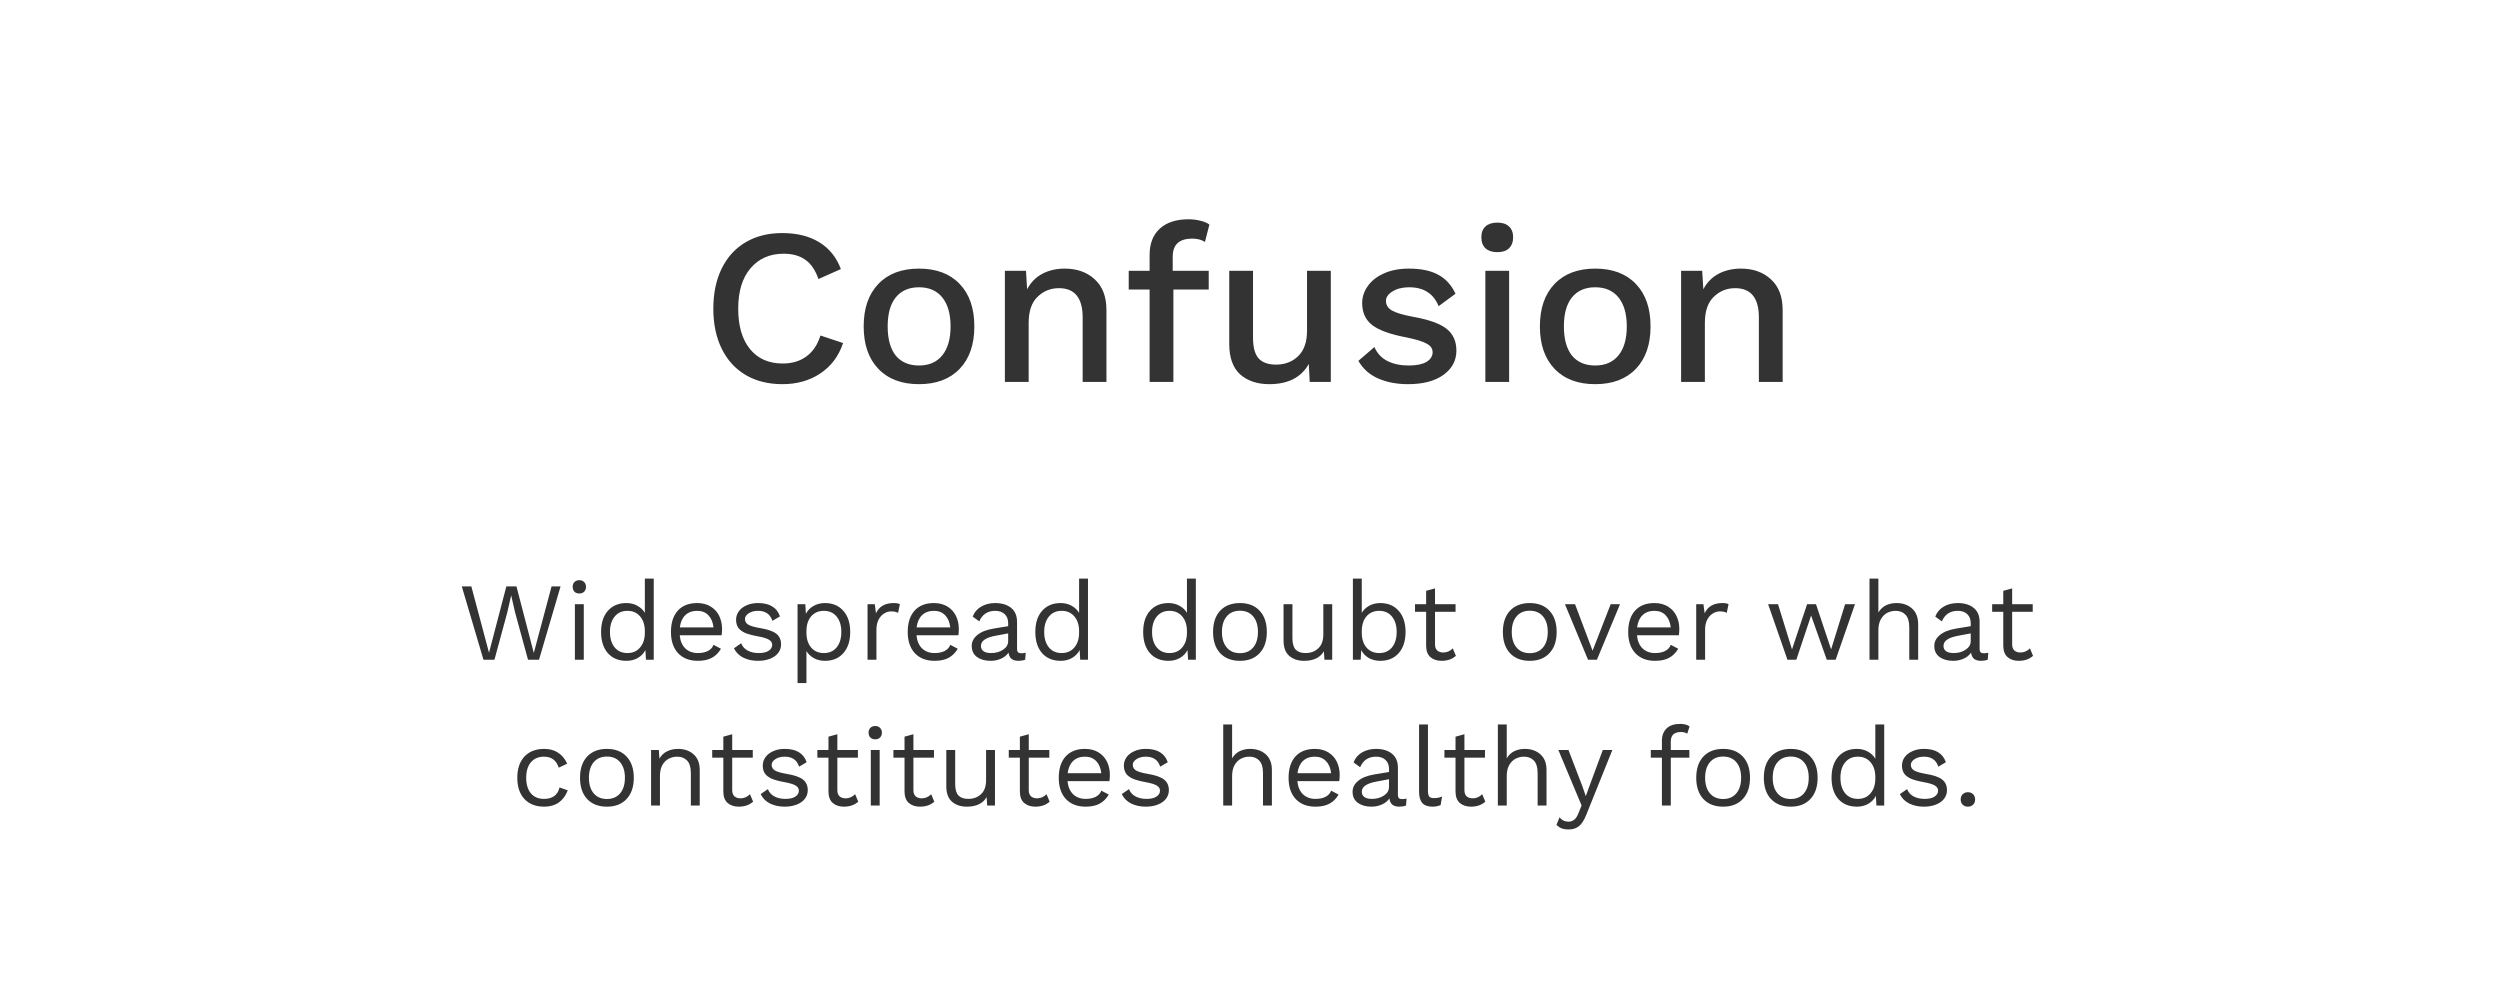 <svg width="360" height="144" viewBox="0 0 360 144" fill="none" xmlns="http://www.w3.org/2000/svg">
<rect x="0" y="0" width="360" height="144" fill="#808080" stroke="none"/>
<path d="M0 0H360V72V144H0V72V0Z" fill="white"/>
<path d="M71.202 95H69.618L66.498 84.44H67.874L70.418 93.992L72.914 84.44H74.37L76.866 94.024L79.426 84.44H80.722L77.618 95H76.034L74.162 88.152L73.618 85.768H73.602L73.058 88.152L71.202 95ZM83.425 85.464C83.137 85.464 82.902 85.379 82.721 85.208C82.55 85.027 82.465 84.792 82.465 84.504C82.465 84.216 82.55 83.987 82.721 83.816C82.902 83.635 83.137 83.544 83.425 83.544C83.713 83.544 83.942 83.635 84.113 83.816C84.294 83.987 84.385 84.216 84.385 84.504C84.385 84.792 84.294 85.027 84.113 85.208C83.942 85.379 83.713 85.464 83.425 85.464ZM84.065 95H82.785V87H84.065V95ZM94.139 83.32V95H93.019L92.939 93.608C92.704 94.077 92.341 94.456 91.851 94.744C91.371 95.021 90.822 95.16 90.203 95.16C89.083 95.16 88.192 94.792 87.531 94.056C86.88 93.309 86.555 92.291 86.555 91C86.555 89.709 86.88 88.696 87.531 87.96C88.192 87.213 89.083 86.84 90.203 86.84C90.79 86.84 91.312 86.968 91.771 87.224C92.24 87.48 92.603 87.821 92.859 88.248V83.32H94.139ZM90.347 94.04C91.115 94.04 91.723 93.773 92.171 93.24C92.629 92.707 92.859 91.992 92.859 91.096V90.904C92.859 90.008 92.629 89.293 92.171 88.76C91.723 88.227 91.115 87.96 90.347 87.96C89.568 87.96 88.955 88.237 88.507 88.792C88.059 89.336 87.835 90.072 87.835 91C87.835 91.928 88.059 92.669 88.507 93.224C88.955 93.768 89.568 94.04 90.347 94.04ZM103.977 90.584C103.977 90.883 103.956 91.181 103.913 91.48H97.881C97.956 92.291 98.222 92.92 98.681 93.368C99.15 93.816 99.753 94.04 100.489 94.04C101.076 94.04 101.561 93.939 101.945 93.736C102.34 93.533 102.606 93.24 102.745 92.856L103.817 93.416C103.497 93.981 103.07 94.413 102.537 94.712C102.004 95.011 101.321 95.16 100.489 95.16C99.284 95.16 98.334 94.792 97.641 94.056C96.958 93.32 96.617 92.301 96.617 91C96.617 89.699 96.942 88.68 97.593 87.944C98.254 87.208 99.188 86.84 100.393 86.84C101.14 86.84 101.785 87.005 102.329 87.336C102.873 87.667 103.284 88.115 103.561 88.68C103.838 89.245 103.977 89.88 103.977 90.584ZM100.393 87.96C99.689 87.96 99.118 88.168 98.681 88.584C98.254 89 97.993 89.587 97.897 90.344H102.745C102.66 89.597 102.414 89.016 102.009 88.6C101.604 88.173 101.065 87.96 100.393 87.96ZM109.13 95.16C108.362 95.16 107.669 95.011 107.05 94.712C106.431 94.403 105.978 93.949 105.69 93.352L106.73 92.632C106.911 93.101 107.226 93.453 107.674 93.688C108.122 93.923 108.65 94.04 109.258 94.04C109.887 94.04 110.367 93.928 110.698 93.704C111.029 93.48 111.194 93.197 111.194 92.856C111.194 92.547 111.039 92.301 110.73 92.12C110.421 91.928 109.877 91.763 109.098 91.624C108.33 91.485 107.722 91.32 107.274 91.128C106.826 90.925 106.501 90.675 106.298 90.376C106.095 90.067 105.994 89.688 105.994 89.24C105.994 88.803 106.122 88.403 106.378 88.04C106.634 87.677 107.002 87.389 107.482 87.176C107.962 86.952 108.517 86.84 109.146 86.84C109.999 86.84 110.682 87 111.194 87.32C111.717 87.629 112.09 88.109 112.314 88.76L111.226 89.4C111.055 88.888 110.794 88.52 110.442 88.296C110.101 88.072 109.669 87.96 109.146 87.96C108.623 87.96 108.181 88.077 107.818 88.312C107.455 88.547 107.274 88.819 107.274 89.128C107.274 89.48 107.429 89.752 107.738 89.944C108.058 90.136 108.623 90.301 109.434 90.44C110.543 90.621 111.327 90.893 111.786 91.256C112.245 91.619 112.474 92.131 112.474 92.792C112.474 93.251 112.335 93.661 112.058 94.024C111.791 94.376 111.402 94.653 110.89 94.856C110.389 95.059 109.802 95.16 109.13 95.16ZM118.783 86.84C119.903 86.84 120.789 87.213 121.439 87.96C122.101 88.696 122.431 89.709 122.431 91C122.431 92.291 122.101 93.309 121.439 94.056C120.789 94.792 119.903 95.16 118.783 95.16C118.197 95.16 117.669 95.032 117.199 94.776C116.741 94.52 116.383 94.179 116.127 93.752V98.36H114.847V87H115.967L116.047 88.392C116.282 87.923 116.639 87.549 117.119 87.272C117.61 86.984 118.165 86.84 118.783 86.84ZM118.639 94.04C119.418 94.04 120.031 93.768 120.479 93.224C120.927 92.669 121.151 91.928 121.151 91C121.151 90.072 120.927 89.336 120.479 88.792C120.031 88.237 119.418 87.96 118.639 87.96C117.871 87.96 117.258 88.227 116.799 88.76C116.351 89.293 116.127 90.008 116.127 90.904V91.096C116.127 91.992 116.351 92.707 116.799 93.24C117.258 93.773 117.871 94.04 118.639 94.04ZM128.702 86.84C129.086 86.84 129.379 86.893 129.582 87L129.326 88.248C129.07 88.109 128.734 88.04 128.318 88.04C127.976 88.04 127.64 88.141 127.31 88.344C126.99 88.536 126.723 88.835 126.51 89.24C126.307 89.635 126.206 90.115 126.206 90.68V95H124.926V87H125.966L126.142 88.312C126.59 87.331 127.443 86.84 128.702 86.84ZM138.071 90.584C138.071 90.883 138.049 91.181 138.007 91.48H131.975C132.049 92.291 132.316 92.92 132.775 93.368C133.244 93.816 133.847 94.04 134.583 94.04C135.169 94.04 135.655 93.939 136.039 93.736C136.433 93.533 136.7 93.24 136.839 92.856L137.911 93.416C137.591 93.981 137.164 94.413 136.631 94.712C136.097 95.011 135.415 95.16 134.583 95.16C133.377 95.16 132.428 94.792 131.735 94.056C131.052 93.32 130.711 92.301 130.711 91C130.711 89.699 131.036 88.68 131.687 87.944C132.348 87.208 133.281 86.84 134.487 86.84C135.233 86.84 135.879 87.005 136.423 87.336C136.967 87.667 137.377 88.115 137.655 88.68C137.932 89.245 138.071 89.88 138.071 90.584ZM134.487 87.96C133.783 87.96 133.212 88.168 132.775 88.584C132.348 89 132.087 89.587 131.991 90.344H136.839C136.753 89.597 136.508 89.016 136.103 88.6C135.697 88.173 135.159 87.96 134.487 87.96ZM147.064 94.072C147.277 94.072 147.49 94.045 147.704 93.992L147.624 95C147.325 95.107 147.005 95.16 146.664 95.16C146.248 95.16 145.917 95.069 145.672 94.888C145.437 94.707 145.288 94.403 145.224 93.976C144.978 94.349 144.616 94.643 144.136 94.856C143.666 95.059 143.17 95.16 142.648 95.16C141.858 95.16 141.208 94.979 140.696 94.616C140.184 94.243 139.928 93.709 139.928 93.016C139.928 92.408 140.194 91.885 140.728 91.448C141.261 91 142.034 90.691 143.048 90.52L145.176 90.168V89.72C145.176 89.187 145.01 88.76 144.68 88.44C144.349 88.12 143.89 87.96 143.304 87.96C142.77 87.96 142.306 88.088 141.912 88.344C141.528 88.6 141.229 88.979 141.016 89.48L140.072 88.792C140.285 88.195 140.68 87.72 141.256 87.368C141.842 87.016 142.525 86.84 143.304 86.84C144.253 86.84 145.016 87.069 145.592 87.528C146.168 87.987 146.456 88.664 146.456 89.56V93.496C146.456 93.688 146.504 93.832 146.6 93.928C146.696 94.024 146.85 94.072 147.064 94.072ZM142.712 94.04C143.384 94.04 143.96 93.88 144.44 93.56C144.93 93.24 145.176 92.824 145.176 92.312V91.208L143.384 91.544C142.669 91.672 142.136 91.859 141.784 92.104C141.432 92.339 141.256 92.643 141.256 93.016C141.256 93.347 141.384 93.603 141.64 93.784C141.896 93.955 142.253 94.04 142.712 94.04ZM156.67 83.32V95H155.55L155.47 93.608C155.235 94.077 154.873 94.456 154.382 94.744C153.902 95.021 153.353 95.16 152.734 95.16C151.614 95.16 150.723 94.792 150.062 94.056C149.411 93.309 149.086 92.291 149.086 91C149.086 89.709 149.411 88.696 150.062 87.96C150.723 87.213 151.614 86.84 152.734 86.84C153.321 86.84 153.843 86.968 154.302 87.224C154.771 87.48 155.134 87.821 155.39 88.248V83.32H156.67ZM152.878 94.04C153.646 94.04 154.254 93.773 154.702 93.24C155.161 92.707 155.39 91.992 155.39 91.096V90.904C155.39 90.008 155.161 89.293 154.702 88.76C154.254 88.227 153.646 87.96 152.878 87.96C152.099 87.96 151.486 88.237 151.038 88.792C150.59 89.336 150.366 90.072 150.366 91C150.366 91.928 150.59 92.669 151.038 93.224C151.486 93.768 152.099 94.04 152.878 94.04ZM172.201 83.32V95H171.081L171.001 93.608C170.767 94.077 170.404 94.456 169.913 94.744C169.433 95.021 168.884 95.16 168.265 95.16C167.145 95.16 166.255 94.792 165.593 94.056C164.943 93.309 164.617 92.291 164.617 91C164.617 89.709 164.943 88.696 165.593 87.96C166.255 87.213 167.145 86.84 168.265 86.84C168.852 86.84 169.375 86.968 169.833 87.224C170.303 87.48 170.665 87.821 170.921 88.248V83.32H172.201ZM168.409 94.04C169.177 94.04 169.785 93.773 170.233 93.24C170.692 92.707 170.921 91.992 170.921 91.096V90.904C170.921 90.008 170.692 89.293 170.233 88.76C169.785 88.227 169.177 87.96 168.409 87.96C167.631 87.96 167.017 88.237 166.569 88.792C166.121 89.336 165.897 90.072 165.897 91C165.897 91.928 166.121 92.669 166.569 93.224C167.017 93.768 167.631 94.04 168.409 94.04ZM178.552 86.84C179.757 86.84 180.701 87.208 181.384 87.944C182.077 88.68 182.424 89.699 182.424 91C182.424 92.301 182.077 93.32 181.384 94.056C180.701 94.792 179.757 95.16 178.552 95.16C177.346 95.16 176.397 94.792 175.704 94.056C175.021 93.32 174.68 92.301 174.68 91C174.68 89.699 175.021 88.68 175.704 87.944C176.397 87.208 177.346 86.84 178.552 86.84ZM178.552 87.944C177.741 87.944 177.106 88.216 176.648 88.76C176.189 89.304 175.96 90.051 175.96 91C175.96 91.949 176.189 92.696 176.648 93.24C177.106 93.784 177.741 94.056 178.552 94.056C179.362 94.056 179.997 93.784 180.456 93.24C180.914 92.696 181.144 91.949 181.144 91C181.144 90.051 180.914 89.304 180.456 88.76C179.997 88.216 179.362 87.944 178.552 87.944ZM191.838 87V95H190.718L190.638 93.784C190.105 94.701 189.15 95.16 187.774 95.16C186.91 95.16 186.201 94.92 185.646 94.44C185.102 93.96 184.83 93.224 184.83 92.232V87H186.11V91.896C186.11 92.675 186.27 93.229 186.59 93.56C186.91 93.88 187.379 94.04 187.998 94.04C188.734 94.04 189.342 93.816 189.822 93.368C190.313 92.92 190.558 92.248 190.558 91.352V87H191.838ZM198.752 86.84C199.872 86.84 200.757 87.213 201.408 87.96C202.069 88.696 202.4 89.709 202.4 91C202.4 92.291 202.069 93.309 201.408 94.056C200.757 94.792 199.872 95.16 198.752 95.16C198.133 95.16 197.579 95.021 197.088 94.744C196.608 94.456 196.251 94.077 196.016 93.608L195.936 95H194.816V83.32H196.096V88.248C196.352 87.821 196.709 87.48 197.168 87.224C197.637 86.968 198.165 86.84 198.752 86.84ZM198.608 94.04C199.387 94.04 200 93.768 200.448 93.224C200.896 92.669 201.12 91.928 201.12 91C201.12 90.072 200.896 89.336 200.448 88.792C200 88.237 199.387 87.96 198.608 87.96C197.84 87.96 197.227 88.227 196.768 88.76C196.32 89.293 196.096 90.008 196.096 90.904V91.096C196.096 91.992 196.32 92.707 196.768 93.24C197.227 93.773 197.84 94.04 198.608 94.04ZM209.65 94.44C209.116 94.92 208.428 95.16 207.586 95.16C206.935 95.16 206.402 94.984 205.986 94.632C205.58 94.28 205.372 93.741 205.362 93.016V88.104H203.762V87H205.362V85.08L206.642 84.728V87H209.602V88.104H206.642V92.792C206.642 93.176 206.748 93.469 206.962 93.672C207.186 93.864 207.479 93.96 207.842 93.96C208.354 93.96 208.807 93.763 209.202 93.368L209.65 94.44ZM220.286 86.84C221.491 86.84 222.435 87.208 223.118 87.944C223.811 88.68 224.158 89.699 224.158 91C224.158 92.301 223.811 93.32 223.118 94.056C222.435 94.792 221.491 95.16 220.286 95.16C219.081 95.16 218.131 94.792 217.438 94.056C216.755 93.32 216.414 92.301 216.414 91C216.414 89.699 216.755 88.68 217.438 87.944C218.131 87.208 219.081 86.84 220.286 86.84ZM220.286 87.944C219.475 87.944 218.841 88.216 218.382 88.76C217.923 89.304 217.694 90.051 217.694 91C217.694 91.949 217.923 92.696 218.382 93.24C218.841 93.784 219.475 94.056 220.286 94.056C221.097 94.056 221.731 93.784 222.19 93.24C222.649 92.696 222.878 91.949 222.878 91C222.878 90.051 222.649 89.304 222.19 88.76C221.731 88.216 221.097 87.944 220.286 87.944ZM233.284 87L229.956 95H228.676L225.348 87H226.804L229.332 93.704L231.94 87H233.284ZM241.821 90.584C241.821 90.883 241.799 91.181 241.757 91.48H235.725C235.799 92.291 236.066 92.92 236.525 93.368C236.994 93.816 237.597 94.04 238.333 94.04C238.919 94.04 239.405 93.939 239.789 93.736C240.183 93.533 240.45 93.24 240.589 92.856L241.661 93.416C241.341 93.981 240.914 94.413 240.381 94.712C239.847 95.011 239.165 95.16 238.333 95.16C237.127 95.16 236.178 94.792 235.485 94.056C234.802 93.32 234.461 92.301 234.461 91C234.461 89.699 234.786 88.68 235.437 87.944C236.098 87.208 237.031 86.84 238.237 86.84C238.983 86.84 239.629 87.005 240.173 87.336C240.717 87.667 241.127 88.115 241.405 88.68C241.682 89.245 241.821 89.88 241.821 90.584ZM238.237 87.96C237.533 87.96 236.962 88.168 236.525 88.584C236.098 89 235.837 89.587 235.741 90.344H240.589C240.503 89.597 240.258 89.016 239.853 88.6C239.447 88.173 238.909 87.96 238.237 87.96ZM248.03 86.84C248.414 86.84 248.707 86.893 248.91 87L248.654 88.248C248.398 88.109 248.062 88.04 247.646 88.04C247.304 88.04 246.968 88.141 246.638 88.344C246.318 88.536 246.051 88.835 245.838 89.24C245.635 89.635 245.534 90.115 245.534 90.68V95H244.254V87H245.294L245.47 88.312C245.918 87.331 246.771 86.84 248.03 86.84ZM267.12 87L264.336 95H263.056L260.8 88.632L258.672 95H257.392L254.608 87H256.032L258.048 93.512L260.224 87H261.504L263.68 93.512L265.696 87H267.12ZM273.095 86.84C274.001 86.84 274.748 87.101 275.335 87.624C275.921 88.147 276.215 88.899 276.215 89.88V95H274.935V90.328C274.935 89.496 274.753 88.893 274.391 88.52C274.039 88.147 273.564 87.96 272.967 87.96C272.551 87.96 272.151 88.056 271.767 88.248C271.393 88.44 271.084 88.749 270.839 89.176C270.604 89.592 270.487 90.12 270.487 90.76V95H269.207V83.32H270.487V88.2C270.753 87.741 271.111 87.4 271.559 87.176C272.017 86.952 272.529 86.84 273.095 86.84ZM285.673 94.072C285.886 94.072 286.1 94.045 286.313 93.992L286.233 95C285.934 95.107 285.614 95.16 285.273 95.16C284.857 95.16 284.526 95.069 284.281 94.888C284.046 94.707 283.897 94.403 283.833 93.976C283.588 94.349 283.225 94.643 282.745 94.856C282.276 95.059 281.78 95.16 281.257 95.16C280.468 95.16 279.817 94.979 279.305 94.616C278.793 94.243 278.537 93.709 278.537 93.016C278.537 92.408 278.804 91.885 279.337 91.448C279.87 91 280.644 90.691 281.657 90.52L283.785 90.168V89.72C283.785 89.187 283.62 88.76 283.289 88.44C282.958 88.12 282.5 87.96 281.913 87.96C281.38 87.96 280.916 88.088 280.521 88.344C280.137 88.6 279.838 88.979 279.625 89.48L278.681 88.792C278.894 88.195 279.289 87.72 279.865 87.368C280.452 87.016 281.134 86.84 281.913 86.84C282.862 86.84 283.625 87.069 284.201 87.528C284.777 87.987 285.065 88.664 285.065 89.56V93.496C285.065 93.688 285.113 93.832 285.209 93.928C285.305 94.024 285.46 94.072 285.673 94.072ZM281.321 94.04C281.993 94.04 282.569 93.88 283.049 93.56C283.54 93.24 283.785 92.824 283.785 92.312V91.208L281.993 91.544C281.278 91.672 280.745 91.859 280.393 92.104C280.041 92.339 279.865 92.643 279.865 93.016C279.865 93.347 279.993 93.603 280.249 93.784C280.505 93.955 280.862 94.04 281.321 94.04ZM292.759 94.44C292.226 94.92 291.538 95.16 290.695 95.16C290.044 95.16 289.511 94.984 289.095 94.632C288.69 94.28 288.482 93.741 288.471 93.016V88.104H286.871V87H288.471V85.08L289.751 84.728V87H292.711V88.104H289.751V92.792C289.751 93.176 289.858 93.469 290.071 93.672C290.295 93.864 290.588 93.96 290.951 93.96C291.463 93.96 291.916 93.763 292.311 93.368L292.759 94.44ZM78.364 107.84C79.164 107.84 79.836 108.027 80.38 108.4C80.935 108.763 81.367 109.285 81.676 109.968L80.46 110.544C80.119 109.488 79.409 108.96 78.332 108.96C77.532 108.96 76.903 109.232 76.444 109.776C75.996 110.309 75.772 111.051 75.772 112C75.772 112.949 75.996 113.696 76.444 114.24C76.903 114.773 77.532 115.04 78.332 115.04C78.951 115.04 79.447 114.901 79.82 114.624C80.204 114.336 80.455 113.925 80.572 113.392L81.756 113.808C81.479 114.555 81.052 115.136 80.476 115.552C79.9 115.957 79.196 116.16 78.364 116.16C77.159 116.16 76.209 115.792 75.516 115.056C74.833 114.32 74.492 113.301 74.492 112C74.492 110.699 74.833 109.68 75.516 108.944C76.209 108.208 77.159 107.84 78.364 107.84ZM87.395 107.84C88.601 107.84 89.545 108.208 90.227 108.944C90.921 109.68 91.267 110.699 91.267 112C91.267 113.301 90.921 114.32 90.227 115.056C89.545 115.792 88.601 116.16 87.395 116.16C86.19 116.16 85.241 115.792 84.547 115.056C83.865 114.32 83.523 113.301 83.523 112C83.523 110.699 83.865 109.68 84.547 108.944C85.241 108.208 86.19 107.84 87.395 107.84ZM87.395 108.944C86.585 108.944 85.95 109.216 85.491 109.76C85.033 110.304 84.803 111.051 84.803 112C84.803 112.949 85.033 113.696 85.491 114.24C85.95 114.784 86.585 115.056 87.395 115.056C88.206 115.056 88.841 114.784 89.299 114.24C89.758 113.696 89.987 112.949 89.987 112C89.987 111.051 89.758 110.304 89.299 109.76C88.841 109.216 88.206 108.944 87.395 108.944ZM97.642 107.84C98.548 107.84 99.295 108.101 99.882 108.624C100.468 109.147 100.762 109.899 100.762 110.88V116H99.482V111.328C99.482 110.496 99.3 109.893 98.938 109.52C98.586 109.147 98.111 108.96 97.514 108.96C97.087 108.96 96.687 109.056 96.314 109.248C95.94 109.429 95.631 109.733 95.386 110.16C95.151 110.576 95.034 111.104 95.034 111.744V116H93.754V108H94.874L94.954 109.248C95.22 108.768 95.588 108.416 96.058 108.192C96.527 107.957 97.055 107.84 97.642 107.84ZM108.447 115.44C107.913 115.92 107.225 116.16 106.383 116.16C105.732 116.16 105.199 115.984 104.783 115.632C104.377 115.28 104.169 114.741 104.159 114.016V109.104H102.559V108H104.159V106.08L105.439 105.728V108H108.399V109.104H105.439V113.792C105.439 114.176 105.545 114.469 105.759 114.672C105.983 114.864 106.276 114.96 106.639 114.96C107.151 114.96 107.604 114.763 107.999 114.368L108.447 115.44ZM112.974 116.16C112.206 116.16 111.512 116.011 110.894 115.712C110.275 115.403 109.822 114.949 109.534 114.352L110.574 113.632C110.755 114.101 111.07 114.453 111.518 114.688C111.966 114.923 112.494 115.04 113.102 115.04C113.731 115.04 114.211 114.928 114.542 114.704C114.872 114.48 115.038 114.197 115.038 113.856C115.038 113.547 114.883 113.301 114.574 113.12C114.264 112.928 113.72 112.763 112.942 112.624C112.174 112.485 111.566 112.32 111.118 112.128C110.67 111.925 110.344 111.675 110.142 111.376C109.939 111.067 109.838 110.688 109.838 110.24C109.838 109.803 109.966 109.403 110.222 109.04C110.478 108.677 110.846 108.389 111.326 108.176C111.806 107.952 112.36 107.84 112.99 107.84C113.843 107.84 114.526 108 115.038 108.32C115.56 108.629 115.934 109.109 116.158 109.76L115.07 110.4C114.899 109.888 114.638 109.52 114.286 109.296C113.944 109.072 113.512 108.96 112.99 108.96C112.467 108.96 112.024 109.077 111.662 109.312C111.299 109.547 111.118 109.819 111.118 110.128C111.118 110.48 111.272 110.752 111.582 110.944C111.902 111.136 112.467 111.301 113.278 111.44C114.387 111.621 115.171 111.893 115.63 112.256C116.088 112.619 116.318 113.131 116.318 113.792C116.318 114.251 116.179 114.661 115.902 115.024C115.635 115.376 115.246 115.653 114.734 115.856C114.232 116.059 113.646 116.16 112.974 116.16ZM123.587 115.44C123.054 115.92 122.366 116.16 121.523 116.16C120.872 116.16 120.339 115.984 119.923 115.632C119.518 115.28 119.31 114.741 119.299 114.016V109.104H117.699V108H119.299V106.08L120.579 105.728V108H123.539V109.104H120.579V113.792C120.579 114.176 120.686 114.469 120.899 114.672C121.123 114.864 121.416 114.96 121.779 114.96C122.291 114.96 122.744 114.763 123.139 114.368L123.587 115.44ZM126.034 106.464C125.746 106.464 125.512 106.379 125.33 106.208C125.16 106.027 125.074 105.792 125.074 105.504C125.074 105.216 125.16 104.987 125.33 104.816C125.512 104.635 125.746 104.544 126.034 104.544C126.322 104.544 126.552 104.635 126.722 104.816C126.904 104.987 126.994 105.216 126.994 105.504C126.994 105.792 126.904 106.027 126.722 106.208C126.552 106.379 126.322 106.464 126.034 106.464ZM126.674 116H125.394V108H126.674V116ZM134.54 115.44C134.007 115.92 133.319 116.16 132.476 116.16C131.826 116.16 131.292 115.984 130.876 115.632C130.471 115.28 130.263 114.741 130.252 114.016V109.104H128.652V108H130.252V106.08L131.532 105.728V108H134.492V109.104H131.532V113.792C131.532 114.176 131.639 114.469 131.852 114.672C132.076 114.864 132.37 114.96 132.732 114.96C133.244 114.96 133.698 114.763 134.092 114.368L134.54 115.44ZM143.275 108V116H142.155L142.075 114.784C141.542 115.701 140.587 116.16 139.211 116.16C138.347 116.16 137.638 115.92 137.083 115.44C136.539 114.96 136.267 114.224 136.267 113.232V108H137.547V112.896C137.547 113.675 137.707 114.229 138.027 114.56C138.347 114.88 138.817 115.04 139.435 115.04C140.171 115.04 140.779 114.816 141.259 114.368C141.75 113.92 141.995 113.248 141.995 112.352V108H143.275ZM151.15 115.44C150.616 115.92 149.928 116.16 149.086 116.16C148.435 116.16 147.902 115.984 147.486 115.632C147.08 115.28 146.872 114.741 146.862 114.016V109.104H145.262V108H146.862V106.08L148.142 105.728V108H151.102V109.104H148.142V113.792C148.142 114.176 148.248 114.469 148.462 114.672C148.686 114.864 148.979 114.96 149.342 114.96C149.854 114.96 150.307 114.763 150.702 114.368L151.15 115.44ZM159.821 111.584C159.821 111.883 159.799 112.181 159.757 112.48H153.725C153.799 113.291 154.066 113.92 154.525 114.368C154.994 114.816 155.597 115.04 156.333 115.04C156.919 115.04 157.405 114.939 157.789 114.736C158.183 114.533 158.45 114.24 158.589 113.856L159.661 114.416C159.341 114.981 158.914 115.413 158.381 115.712C157.847 116.011 157.165 116.16 156.333 116.16C155.127 116.16 154.178 115.792 153.485 115.056C152.802 114.32 152.461 113.301 152.461 112C152.461 110.699 152.786 109.68 153.437 108.944C154.098 108.208 155.031 107.84 156.237 107.84C156.983 107.84 157.629 108.005 158.173 108.336C158.717 108.667 159.127 109.115 159.405 109.68C159.682 110.245 159.821 110.88 159.821 111.584ZM156.237 108.96C155.533 108.96 154.962 109.168 154.525 109.584C154.098 110 153.837 110.587 153.741 111.344H158.589C158.503 110.597 158.258 110.016 157.853 109.6C157.447 109.173 156.909 108.96 156.237 108.96ZM164.974 116.16C164.206 116.16 163.512 116.011 162.894 115.712C162.275 115.403 161.822 114.949 161.534 114.352L162.574 113.632C162.755 114.101 163.07 114.453 163.518 114.688C163.966 114.923 164.494 115.04 165.102 115.04C165.731 115.04 166.211 114.928 166.542 114.704C166.872 114.48 167.038 114.197 167.038 113.856C167.038 113.547 166.883 113.301 166.574 113.12C166.264 112.928 165.72 112.763 164.942 112.624C164.174 112.485 163.566 112.32 163.118 112.128C162.67 111.925 162.344 111.675 162.142 111.376C161.939 111.067 161.838 110.688 161.838 110.24C161.838 109.803 161.966 109.403 162.222 109.04C162.478 108.677 162.846 108.389 163.326 108.176C163.806 107.952 164.36 107.84 164.99 107.84C165.843 107.84 166.526 108 167.038 108.32C167.56 108.629 167.934 109.109 168.158 109.76L167.07 110.4C166.899 109.888 166.638 109.52 166.286 109.296C165.944 109.072 165.512 108.96 164.99 108.96C164.467 108.96 164.024 109.077 163.662 109.312C163.299 109.547 163.118 109.819 163.118 110.128C163.118 110.48 163.272 110.752 163.582 110.944C163.902 111.136 164.467 111.301 165.278 111.44C166.387 111.621 167.171 111.893 167.63 112.256C168.088 112.619 168.318 113.131 168.318 113.792C168.318 114.251 168.179 114.661 167.902 115.024C167.635 115.376 167.246 115.653 166.734 115.856C166.232 116.059 165.646 116.16 164.974 116.16ZM180.032 107.84C180.939 107.84 181.686 108.101 182.272 108.624C182.859 109.147 183.152 109.899 183.152 110.88V116H181.872V111.328C181.872 110.496 181.691 109.893 181.328 109.52C180.976 109.147 180.502 108.96 179.904 108.96C179.488 108.96 179.088 109.056 178.704 109.248C178.331 109.44 178.022 109.749 177.776 110.176C177.542 110.592 177.424 111.12 177.424 111.76V116H176.144V104.32H177.424V109.2C177.691 108.741 178.048 108.4 178.496 108.176C178.955 107.952 179.467 107.84 180.032 107.84ZM192.915 111.584C192.915 111.883 192.893 112.181 192.851 112.48H186.819C186.893 113.291 187.16 113.92 187.619 114.368C188.088 114.816 188.691 115.04 189.427 115.04C190.013 115.04 190.499 114.939 190.883 114.736C191.277 114.533 191.544 114.24 191.683 113.856L192.755 114.416C192.435 114.981 192.008 115.413 191.475 115.712C190.941 116.011 190.259 116.16 189.427 116.16C188.221 116.16 187.272 115.792 186.579 115.056C185.896 114.32 185.555 113.301 185.555 112C185.555 110.699 185.88 109.68 186.531 108.944C187.192 108.208 188.125 107.84 189.331 107.84C190.077 107.84 190.723 108.005 191.267 108.336C191.811 108.667 192.221 109.115 192.499 109.68C192.776 110.245 192.915 110.88 192.915 111.584ZM189.331 108.96C188.627 108.96 188.056 109.168 187.619 109.584C187.192 110 186.931 110.587 186.835 111.344H191.683C191.597 110.597 191.352 110.016 190.947 109.6C190.541 109.173 190.003 108.96 189.331 108.96ZM201.907 115.072C202.121 115.072 202.334 115.045 202.547 114.992L202.467 116C202.169 116.107 201.849 116.16 201.507 116.16C201.091 116.16 200.761 116.069 200.515 115.888C200.281 115.707 200.131 115.403 200.067 114.976C199.822 115.349 199.459 115.643 198.979 115.856C198.51 116.059 198.014 116.16 197.491 116.16C196.702 116.16 196.051 115.979 195.539 115.616C195.027 115.243 194.771 114.709 194.771 114.016C194.771 113.408 195.038 112.885 195.571 112.448C196.105 112 196.878 111.691 197.891 111.52L200.019 111.168V110.72C200.019 110.187 199.854 109.76 199.523 109.44C199.193 109.12 198.734 108.96 198.147 108.96C197.614 108.96 197.15 109.088 196.755 109.344C196.371 109.6 196.073 109.979 195.859 110.48L194.915 109.792C195.129 109.195 195.523 108.72 196.099 108.368C196.686 108.016 197.369 107.84 198.147 107.84C199.097 107.84 199.859 108.069 200.435 108.528C201.011 108.987 201.299 109.664 201.299 110.56V114.496C201.299 114.688 201.347 114.832 201.443 114.928C201.539 115.024 201.694 115.072 201.907 115.072ZM197.555 115.04C198.227 115.04 198.803 114.88 199.283 114.56C199.774 114.24 200.019 113.824 200.019 113.312V112.208L198.227 112.544C197.513 112.672 196.979 112.859 196.627 113.104C196.275 113.339 196.099 113.643 196.099 114.016C196.099 114.347 196.227 114.603 196.483 114.784C196.739 114.955 197.097 115.04 197.555 115.04ZM205.626 113.856C205.626 114.261 205.685 114.544 205.802 114.704C205.93 114.853 206.159 114.928 206.49 114.928C206.714 114.928 206.906 114.912 207.066 114.88C207.237 114.848 207.434 114.789 207.658 114.704L207.45 115.936C207.098 116.085 206.703 116.16 206.266 116.16C205.615 116.16 205.13 115.984 204.81 115.632C204.501 115.28 204.346 114.741 204.346 114.016V104.32H205.626V113.856ZM213.884 115.44C213.351 115.92 212.663 116.16 211.82 116.16C211.169 116.16 210.636 115.984 210.22 115.632C209.815 115.28 209.607 114.741 209.596 114.016V109.104H207.996V108H209.596V106.08L210.876 105.728V108H213.836V109.104H210.876V113.792C210.876 114.176 210.983 114.469 211.196 114.672C211.42 114.864 211.713 114.96 212.076 114.96C212.588 114.96 213.041 114.763 213.436 114.368L213.884 115.44ZM219.579 107.84C220.486 107.84 221.232 108.101 221.819 108.624C222.406 109.147 222.699 109.899 222.699 110.88V116H221.419V111.328C221.419 110.496 221.238 109.893 220.875 109.52C220.523 109.147 220.048 108.96 219.451 108.96C219.035 108.96 218.635 109.056 218.251 109.248C217.878 109.44 217.568 109.749 217.323 110.176C217.088 110.592 216.971 111.12 216.971 111.76V116H215.691V104.32H216.971V109.2C217.238 108.741 217.595 108.4 218.043 108.176C218.502 107.952 219.014 107.84 219.579 107.84ZM228.419 117.344C228.109 118.112 227.763 118.651 227.379 118.96C226.995 119.28 226.499 119.44 225.891 119.44C225.485 119.44 225.144 119.387 224.867 119.28C224.6 119.173 224.355 119.003 224.131 118.768L224.579 117.68C224.888 118.107 225.32 118.32 225.875 118.32C226.184 118.32 226.456 118.224 226.691 118.032C226.936 117.851 227.149 117.515 227.331 117.024L227.747 115.984L224.403 108H225.859L227.859 113.216L228.355 114.64L228.931 113.056L230.803 108H232.179L228.419 117.344ZM240.595 108H243.267V109.104H240.595V116H239.315V109.104H237.715V108H239.315V106.656C239.315 105.92 239.539 105.333 239.987 104.896C240.435 104.459 241.086 104.24 241.939 104.24C242.227 104.24 242.488 104.272 242.723 104.336C242.968 104.4 243.16 104.491 243.299 104.608L242.963 105.648C242.707 105.488 242.403 105.408 242.051 105.408C241.08 105.408 240.595 105.867 240.595 106.784V108ZM248.13 107.84C249.335 107.84 250.279 108.208 250.962 108.944C251.655 109.68 252.002 110.699 252.002 112C252.002 113.301 251.655 114.32 250.962 115.056C250.279 115.792 249.335 116.16 248.13 116.16C246.924 116.16 245.975 115.792 245.282 115.056C244.599 114.32 244.258 113.301 244.258 112C244.258 110.699 244.599 109.68 245.282 108.944C245.975 108.208 246.924 107.84 248.13 107.84ZM248.13 108.944C247.319 108.944 246.684 109.216 246.226 109.76C245.767 110.304 245.538 111.051 245.538 112C245.538 112.949 245.767 113.696 246.226 114.24C246.684 114.784 247.319 115.056 248.13 115.056C248.94 115.056 249.575 114.784 250.034 114.24C250.492 113.696 250.722 112.949 250.722 112C250.722 111.051 250.492 110.304 250.034 109.76C249.575 109.216 248.94 108.944 248.13 108.944ZM257.864 107.84C259.069 107.84 260.013 108.208 260.696 108.944C261.389 109.68 261.736 110.699 261.736 112C261.736 113.301 261.389 114.32 260.696 115.056C260.013 115.792 259.069 116.16 257.864 116.16C256.659 116.16 255.709 115.792 255.016 115.056C254.333 114.32 253.992 113.301 253.992 112C253.992 110.699 254.333 109.68 255.016 108.944C255.709 108.208 256.659 107.84 257.864 107.84ZM257.864 108.944C257.053 108.944 256.419 109.216 255.96 109.76C255.501 110.304 255.272 111.051 255.272 112C255.272 112.949 255.501 113.696 255.96 114.24C256.419 114.784 257.053 115.056 257.864 115.056C258.675 115.056 259.309 114.784 259.768 114.24C260.227 113.696 260.456 112.949 260.456 112C260.456 111.051 260.227 110.304 259.768 109.76C259.309 109.216 258.675 108.944 257.864 108.944ZM271.326 104.32V116H270.206L270.126 114.608C269.892 115.077 269.529 115.456 269.038 115.744C268.558 116.021 268.009 116.16 267.39 116.16C266.27 116.16 265.38 115.792 264.718 115.056C264.068 114.309 263.742 113.291 263.742 112C263.742 110.709 264.068 109.696 264.718 108.96C265.38 108.213 266.27 107.84 267.39 107.84C267.977 107.84 268.5 107.968 268.958 108.224C269.428 108.48 269.79 108.821 270.046 109.248V104.32H271.326ZM267.534 115.04C268.302 115.04 268.91 114.773 269.358 114.24C269.817 113.707 270.046 112.992 270.046 112.096V111.904C270.046 111.008 269.817 110.293 269.358 109.76C268.91 109.227 268.302 108.96 267.534 108.96C266.756 108.96 266.142 109.237 265.694 109.792C265.246 110.336 265.022 111.072 265.022 112C265.022 112.928 265.246 113.669 265.694 114.224C266.142 114.768 266.756 115.04 267.534 115.04ZM277.021 116.16C276.253 116.16 275.559 116.011 274.941 115.712C274.322 115.403 273.869 114.949 273.581 114.352L274.621 113.632C274.802 114.101 275.117 114.453 275.565 114.688C276.013 114.923 276.541 115.04 277.149 115.04C277.778 115.04 278.258 114.928 278.589 114.704C278.919 114.48 279.085 114.197 279.085 113.856C279.085 113.547 278.93 113.301 278.621 113.12C278.311 112.928 277.767 112.763 276.989 112.624C276.221 112.485 275.613 112.32 275.164 112.128C274.717 111.925 274.391 111.675 274.189 111.376C273.986 111.067 273.885 110.688 273.885 110.24C273.885 109.803 274.013 109.403 274.269 109.04C274.525 108.677 274.893 108.389 275.373 108.176C275.853 107.952 276.407 107.84 277.036 107.84C277.89 107.84 278.573 108 279.085 108.32C279.607 108.629 279.981 109.109 280.205 109.76L279.117 110.4C278.946 109.888 278.685 109.52 278.333 109.296C277.991 109.072 277.559 108.96 277.036 108.96C276.514 108.96 276.071 109.077 275.709 109.312C275.346 109.547 275.164 109.819 275.164 110.128C275.164 110.48 275.319 110.752 275.629 110.944C275.949 111.136 276.514 111.301 277.325 111.44C278.434 111.621 279.218 111.893 279.677 112.256C280.135 112.619 280.365 113.131 280.365 113.792C280.365 114.251 280.226 114.661 279.949 115.024C279.682 115.376 279.293 115.653 278.781 115.856C278.279 116.059 277.693 116.16 277.021 116.16ZM283.378 114.08C283.687 114.08 283.938 114.176 284.13 114.368C284.322 114.56 284.418 114.811 284.418 115.12C284.418 115.429 284.322 115.68 284.13 115.872C283.938 116.064 283.687 116.16 283.378 116.16C283.069 116.16 282.818 116.064 282.626 115.872C282.434 115.68 282.338 115.429 282.338 115.12C282.338 114.811 282.434 114.56 282.626 114.368C282.818 114.176 283.069 114.08 283.378 114.08Z" fill="#333333"/>
<path d="M121.406 49.4C120.766 51.299 119.667 52.76 118.11 53.784C116.574 54.808 114.76 55.32 112.67 55.32C110.643 55.32 108.883 54.883 107.39 54.008C105.896 53.133 104.744 51.875 103.934 50.232C103.123 48.589 102.718 46.659 102.718 44.44C102.718 42.221 103.123 40.291 103.934 38.648C104.744 37.005 105.896 35.747 107.39 34.872C108.883 33.997 110.632 33.56 112.638 33.56C114.75 33.56 116.52 33.997 117.95 34.872C119.4 35.747 120.446 37.037 121.086 38.744L117.854 40.184C117.427 38.925 116.808 38.008 115.998 37.432C115.187 36.835 114.131 36.536 112.83 36.536C110.846 36.536 109.256 37.24 108.062 38.648C106.888 40.035 106.302 41.965 106.302 44.44C106.302 46.936 106.867 48.877 107.998 50.264C109.128 51.651 110.696 52.344 112.702 52.344C114.067 52.344 115.208 52.003 116.126 51.32C117.064 50.637 117.736 49.635 118.142 48.312L121.406 49.4ZM132.337 38.68C134.833 38.68 136.785 39.416 138.193 40.888C139.601 42.36 140.305 44.397 140.305 47C140.305 49.603 139.601 51.64 138.193 53.112C136.785 54.584 134.833 55.32 132.337 55.32C129.841 55.32 127.889 54.584 126.481 53.112C125.073 51.64 124.369 49.603 124.369 47C124.369 44.397 125.073 42.36 126.481 40.888C127.889 39.416 129.841 38.68 132.337 38.68ZM132.337 41.368C130.886 41.368 129.766 41.859 128.977 42.84C128.209 43.8 127.825 45.187 127.825 47C127.825 48.813 128.209 50.211 128.977 51.192C129.766 52.152 130.886 52.632 132.337 52.632C133.787 52.632 134.907 52.141 135.697 51.16C136.486 50.179 136.881 48.792 136.881 47C136.881 45.208 136.486 43.821 135.697 42.84C134.907 41.859 133.787 41.368 132.337 41.368ZM153.311 38.68C155.082 38.68 156.522 39.192 157.631 40.216C158.762 41.24 159.327 42.712 159.327 44.632V55H155.903V45.72C155.903 42.904 154.762 41.496 152.479 41.496C151.284 41.496 150.26 41.912 149.407 42.744C148.554 43.555 148.127 44.813 148.127 46.52V55H144.703V39H147.743L147.903 41.656C148.436 40.653 149.172 39.907 150.111 39.416C151.05 38.925 152.116 38.68 153.311 38.68ZM168.872 39H174.056V41.688H168.968V55H165.544V41.688H162.536V39H165.544V36.696C165.544 35.075 166.035 33.816 167.016 32.92C167.997 32.024 169.373 31.576 171.144 31.576C171.784 31.576 172.371 31.651 172.904 31.8C173.437 31.928 173.853 32.109 174.152 32.344L173.512 34.84C173.021 34.52 172.413 34.36 171.688 34.36C169.811 34.36 168.872 35.224 168.872 36.952V39ZM191.636 39V55H188.596L188.468 52.408C187.38 54.349 185.482 55.32 182.772 55.32C181.044 55.32 179.647 54.851 178.58 53.912C177.535 52.952 177.012 51.491 177.012 49.528V39H180.436V48.632C180.436 50.04 180.714 51.043 181.268 51.64C181.823 52.216 182.644 52.504 183.732 52.504C185.034 52.504 186.1 52.099 186.932 51.288C187.786 50.456 188.212 49.24 188.212 47.64V39H191.636ZM202.745 55.32C201.124 55.32 199.684 55.043 198.425 54.488C197.188 53.933 196.249 53.091 195.609 51.96L197.913 49.976C198.318 50.893 198.948 51.565 199.801 51.992C200.654 52.419 201.678 52.632 202.873 52.632C203.961 52.632 204.804 52.461 205.401 52.12C205.998 51.757 206.297 51.288 206.297 50.712C206.297 50.2 206.02 49.795 205.465 49.496C204.91 49.176 203.95 48.877 202.585 48.6C200.217 48.152 198.553 47.555 197.593 46.808C196.633 46.061 196.153 45.005 196.153 43.64C196.153 42.765 196.42 41.955 196.953 41.208C197.486 40.44 198.254 39.832 199.257 39.384C200.281 38.915 201.486 38.68 202.873 38.68C204.644 38.68 206.062 38.979 207.129 39.576C208.196 40.152 209.017 41.059 209.593 42.296L207.161 44.088C206.777 43.149 206.233 42.467 205.529 42.04C204.846 41.592 203.972 41.368 202.905 41.368C201.945 41.368 201.145 41.571 200.505 41.976C199.886 42.36 199.577 42.808 199.577 43.32C199.577 43.896 199.854 44.355 200.409 44.696C200.985 45.037 202.02 45.347 203.513 45.624C205.774 46.029 207.374 46.605 208.313 47.352C209.252 48.099 209.721 49.144 209.721 50.488C209.721 51.917 209.102 53.08 207.865 53.976C206.628 54.872 204.921 55.32 202.745 55.32ZM215.618 36.312C214.893 36.312 214.328 36.131 213.922 35.768C213.517 35.384 213.314 34.851 213.314 34.168C213.314 33.485 213.517 32.963 213.922 32.6C214.328 32.237 214.893 32.056 215.618 32.056C216.344 32.056 216.898 32.237 217.282 32.6C217.688 32.963 217.89 33.485 217.89 34.168C217.89 34.851 217.688 35.384 217.282 35.768C216.898 36.131 216.344 36.312 215.618 36.312ZM217.314 55H213.89V39H217.314V55ZM229.712 38.68C232.208 38.68 234.16 39.416 235.568 40.888C236.976 42.36 237.68 44.397 237.68 47C237.68 49.603 236.976 51.64 235.568 53.112C234.16 54.584 232.208 55.32 229.712 55.32C227.216 55.32 225.264 54.584 223.856 53.112C222.448 51.64 221.744 49.603 221.744 47C221.744 44.397 222.448 42.36 223.856 40.888C225.264 39.416 227.216 38.68 229.712 38.68ZM229.712 41.368C228.261 41.368 227.141 41.859 226.352 42.84C225.584 43.8 225.2 45.187 225.2 47C225.2 48.813 225.584 50.211 226.352 51.192C227.141 52.152 228.261 52.632 229.712 52.632C231.162 52.632 232.282 52.141 233.072 51.16C233.861 50.179 234.256 48.792 234.256 47C234.256 45.208 233.861 43.821 233.072 42.84C232.282 41.859 231.162 41.368 229.712 41.368ZM250.686 38.68C252.457 38.68 253.897 39.192 255.006 40.216C256.137 41.24 256.702 42.712 256.702 44.632V55H253.278V45.72C253.278 42.904 252.137 41.496 249.854 41.496C248.659 41.496 247.635 41.912 246.782 42.744C245.929 43.555 245.502 44.813 245.502 46.52V55H242.078V39H245.118L245.278 41.656C245.811 40.653 246.547 39.907 247.486 39.416C248.425 38.925 249.491 38.68 250.686 38.68Z" fill="#333333"/>
</svg>
